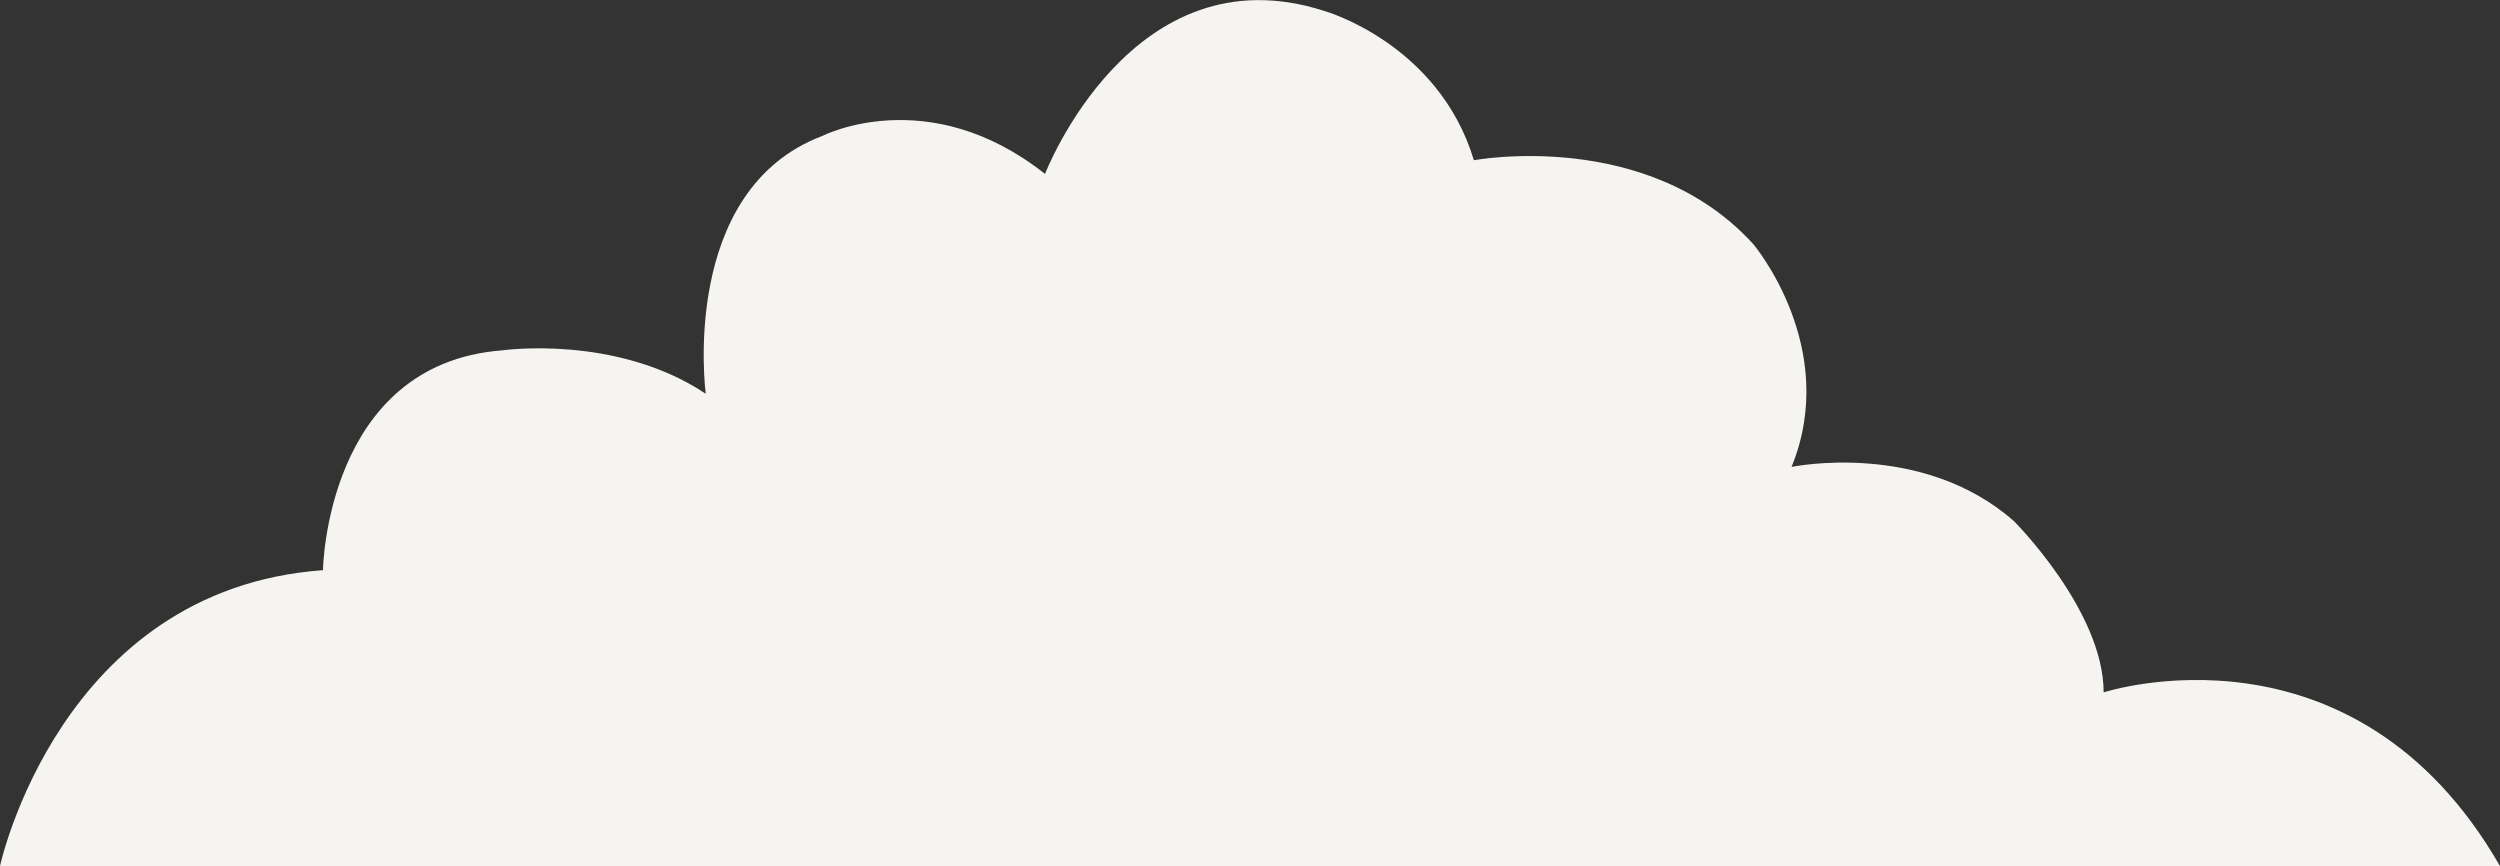 <svg id="Layer_1" data-name="Layer 1" xmlns="http://www.w3.org/2000/svg" viewBox="0 0 248.39 86.04"><rect x="0" y="0" width="248.39" height="86.04" fill="#333333" stroke="none"/><defs><style>.cls-1{fill:#f5f4f1;}</style></defs><title>cloud_9</title><path class="cls-1" d="M146.44,15.92s17.26-3.24,27.78,8.36c0,0,8.63,10.25,3.78,22.11,0,0,12.94-2.69,22.11,5.4,0,0,8.9,8.9,8.9,17,0,0,24.81-8.09,39.38,17.26H0s5.93-27.51,32.09-29.4c0,0,.27-20.49,17.8-21.84,0,0,11.33-1.62,20.23,4.31,0,0-2.7-20.22,11.6-25.62,0,0,10.51-5.39,22.11,3.78,0,0,8.63-22.39,27.78-16.18C131.61,1.09,142.94,4.32,146.44,15.92Z"/></svg>